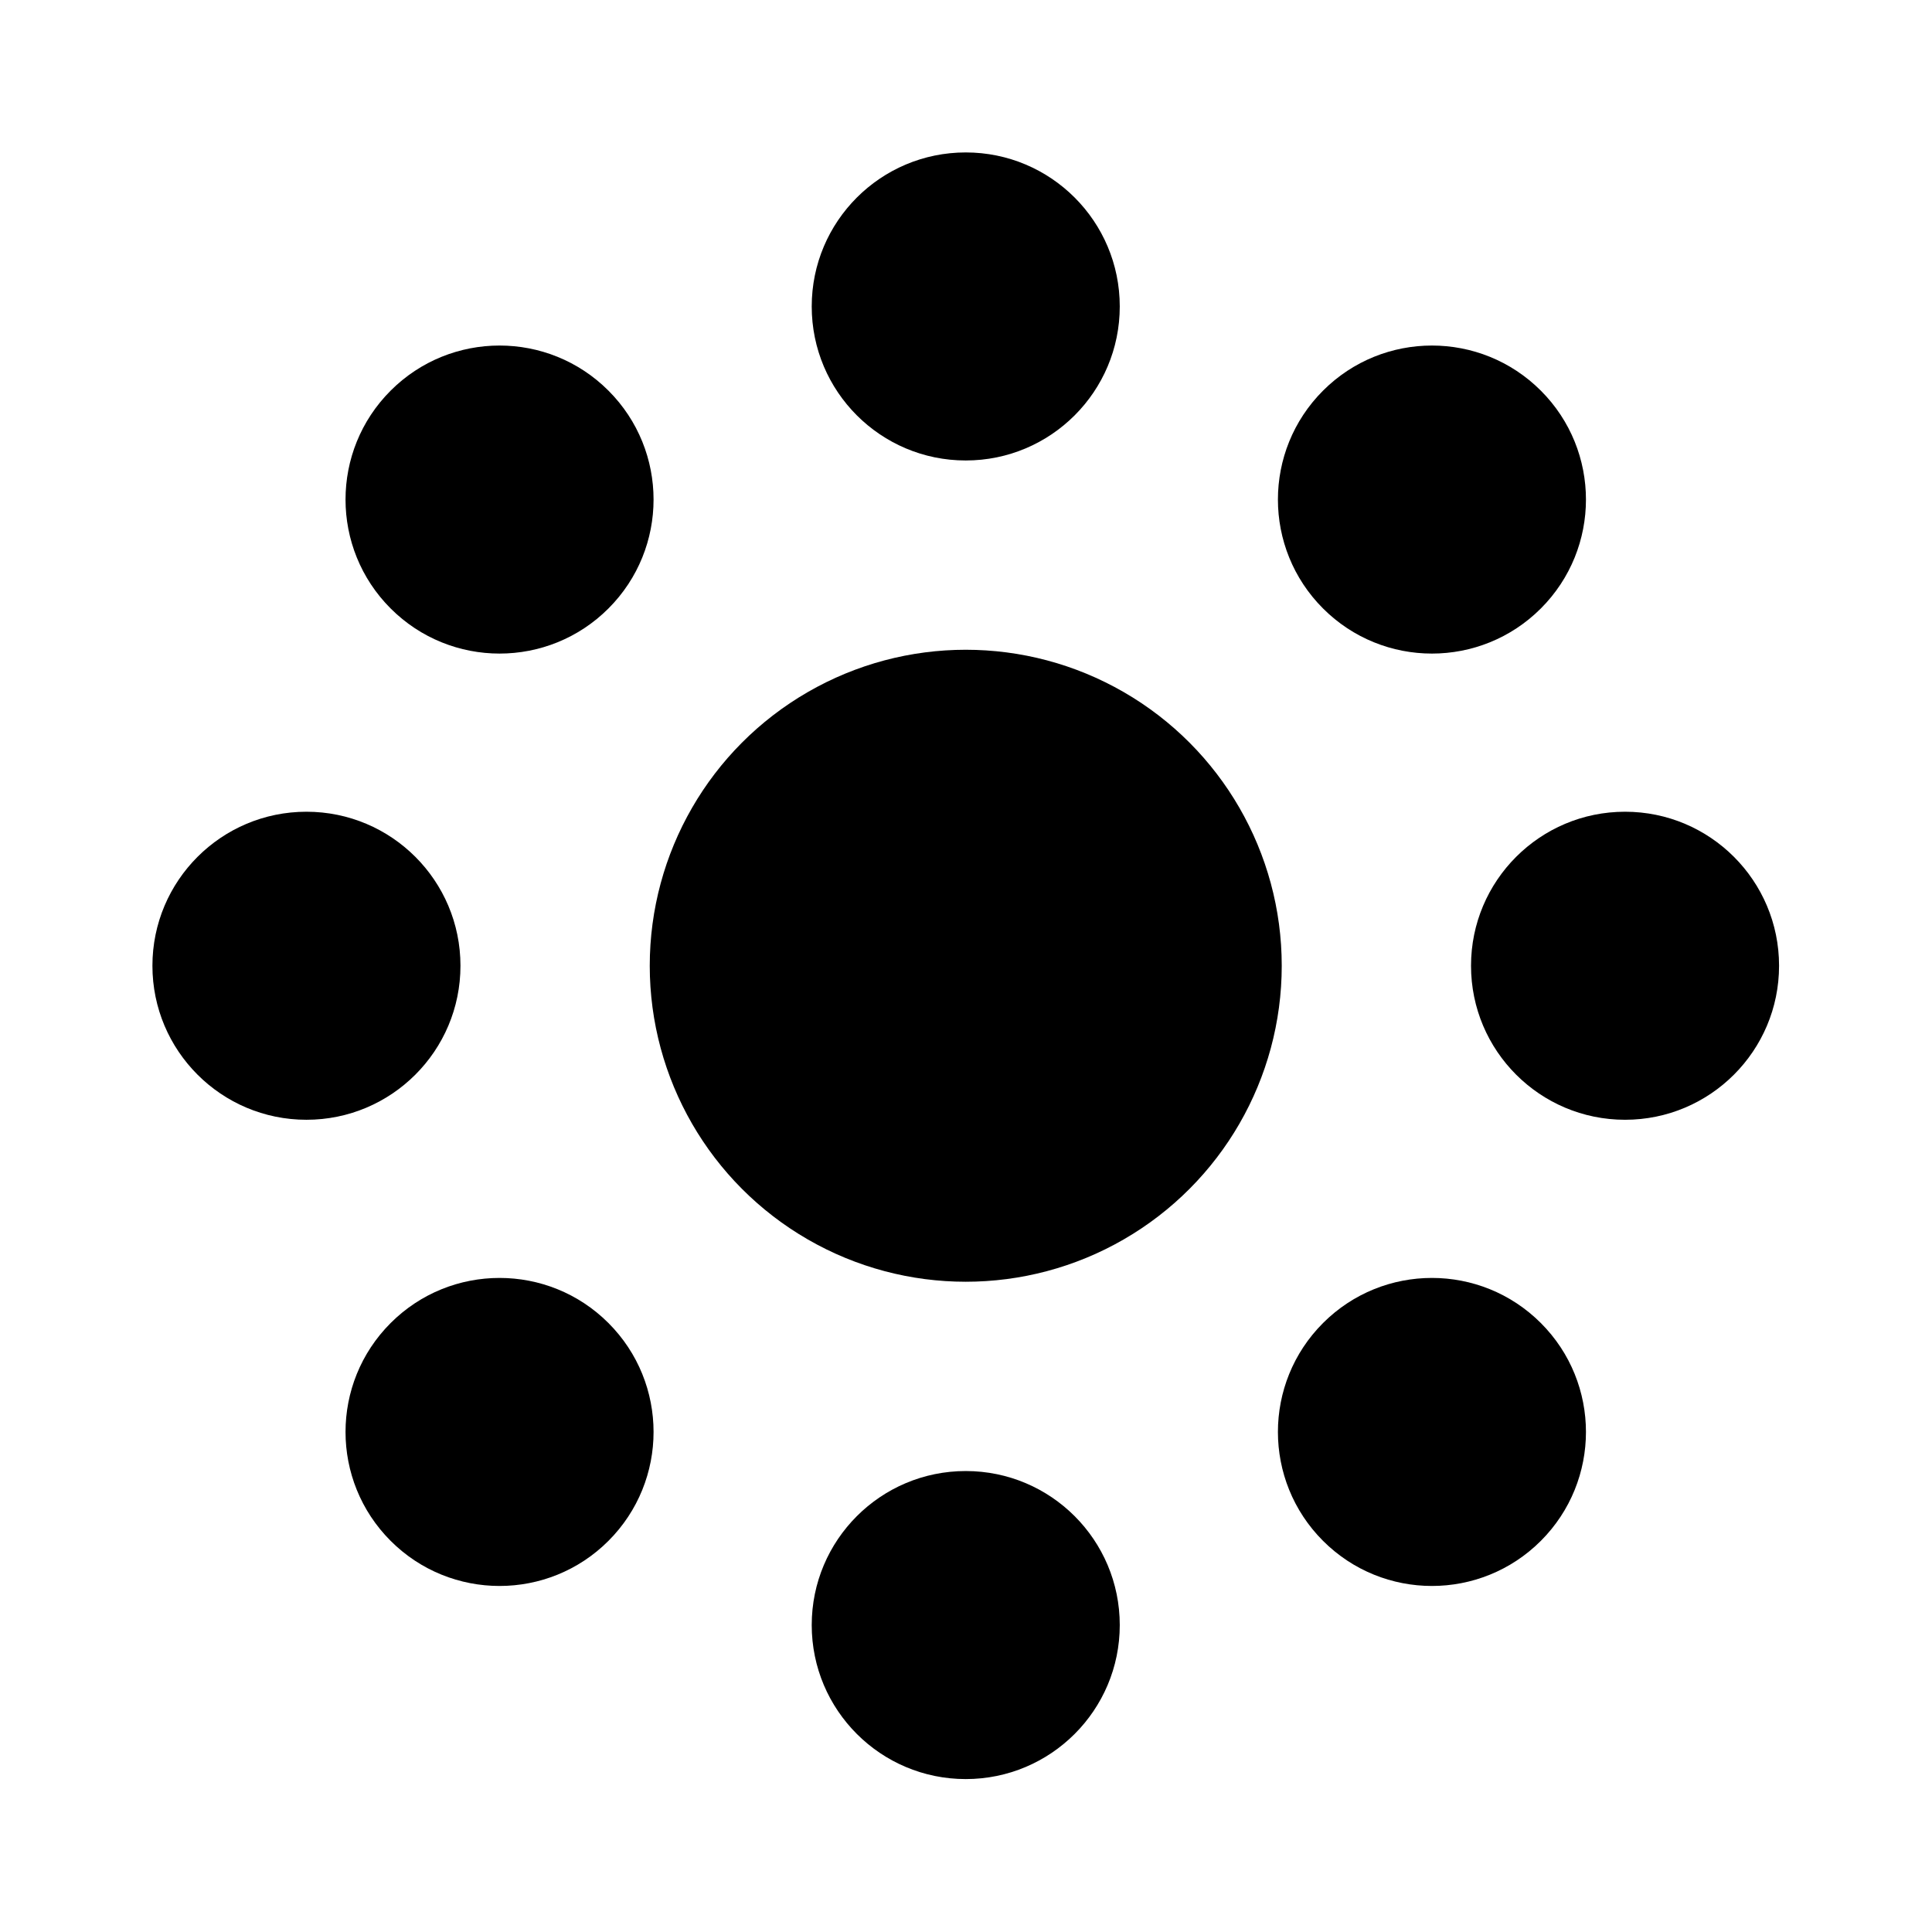 <?xml version="1.0" encoding="UTF-8" standalone="no"?>
<svg
   viewBox="0 0 512 512"
   version="1.1"
   id="svg43"
   sodipodi:docname="brightness.svg"
   inkscape:version="1.2.1 (9c6d41e410, 2022-07-14)"
   xmlns:inkscape="http://www.inkscape.org/namespaces/inkscape"
   xmlns:sodipodi="http://sodipodi.sourceforge.net/DTD/sodipodi-0.dtd"
   xmlns="http://www.w3.org/2000/svg"
   xmlns:svg="http://www.w3.org/2000/svg">
  <defs
     id="defs47" />
  <sodipodi:namedview
     id="namedview45"
     pagecolor="#505050"
     bordercolor="#eeeeee"
     borderopacity="1"
     inkscape:showpageshadow="0"
     inkscape:pageopacity="0"
     inkscape:pagecheckerboard="0"
     inkscape:deskcolor="#505050"
     showgrid="false"
     inkscape:zoom="1.0444967"
     inkscape:cx="206.31946"
     inkscape:cy="160.84302"
     inkscape:window-width="2556"
     inkscape:window-height="1392"
     inkscape:window-x="0"
     inkscape:window-y="44"
     inkscape:window-maximized="1"
     inkscape:current-layer="svg43" />
  <!--! Font Awesome Pro 6.1.1 by @fontawesome - https://fontawesome.com License - https://fontawesome.com/license (Commercial License) Copyright 2022 Fonticons, Inc. -->
  <g
     id="g390"
     transform="matrix(1.1,0,0,1.1,-25.668,-11.679)">
    <circle
       style="fill:#000000;stroke-width:5.815;stroke-linecap:round;stroke-linejoin:bevel"
       id="path251"
       cx="256"
       cy="243.285"
       r="76.129" />
    <g
       id="g347">
      <circle
         style="fill:#000000;stroke-width:2.834;stroke-linecap:round;stroke-linejoin:bevel"
         id="circle235"
         cx="256"
         cy="84.448"
         r="37.106" />
      <g
         id="g342">
        <circle
           style="fill:#000000;stroke-width:2.834;stroke-linecap:round;stroke-linejoin:bevel"
           id="circle339"
           cx="256"
           cy="402.123"
           r="37.106" />
      </g>
    </g>
    <g
       id="g363"
       transform="rotate(45,256,243.285)">
      <circle
         style="fill:#000000;stroke-width:2.834;stroke-linecap:round;stroke-linejoin:bevel"
         id="circle357"
         cx="256"
         cy="84.448"
         r="37.106" />
      <g
         id="g361">
        <circle
           style="fill:#000000;stroke-width:2.834;stroke-linecap:round;stroke-linejoin:bevel"
           id="circle359"
           cx="256"
           cy="402.123"
           r="37.106" />
      </g>
    </g>
    <g
       id="g371"
       transform="rotate(90,256,243.285)">
      <circle
         style="fill:#000000;stroke-width:2.834;stroke-linecap:round;stroke-linejoin:bevel"
         id="circle365"
         cx="256"
         cy="84.448"
         r="37.106" />
      <g
         id="g369">
        <circle
           style="fill:#000000;stroke-width:2.834;stroke-linecap:round;stroke-linejoin:bevel"
           id="circle367"
           cx="256"
           cy="402.123"
           r="37.106" />
      </g>
    </g>
    <g
       id="g355"
       transform="rotate(135,256,243.285)">
      <circle
         style="fill:#000000;stroke-width:2.834;stroke-linecap:round;stroke-linejoin:bevel"
         id="circle349"
         cx="256"
         cy="84.448"
         r="37.106" />
      <g
         id="g353">
        <circle
           style="fill:#000000;stroke-width:2.834;stroke-linecap:round;stroke-linejoin:bevel"
           id="circle351"
           cx="256"
           cy="402.123"
           r="37.106" />
      </g>
    </g>
  </g>
</svg>
